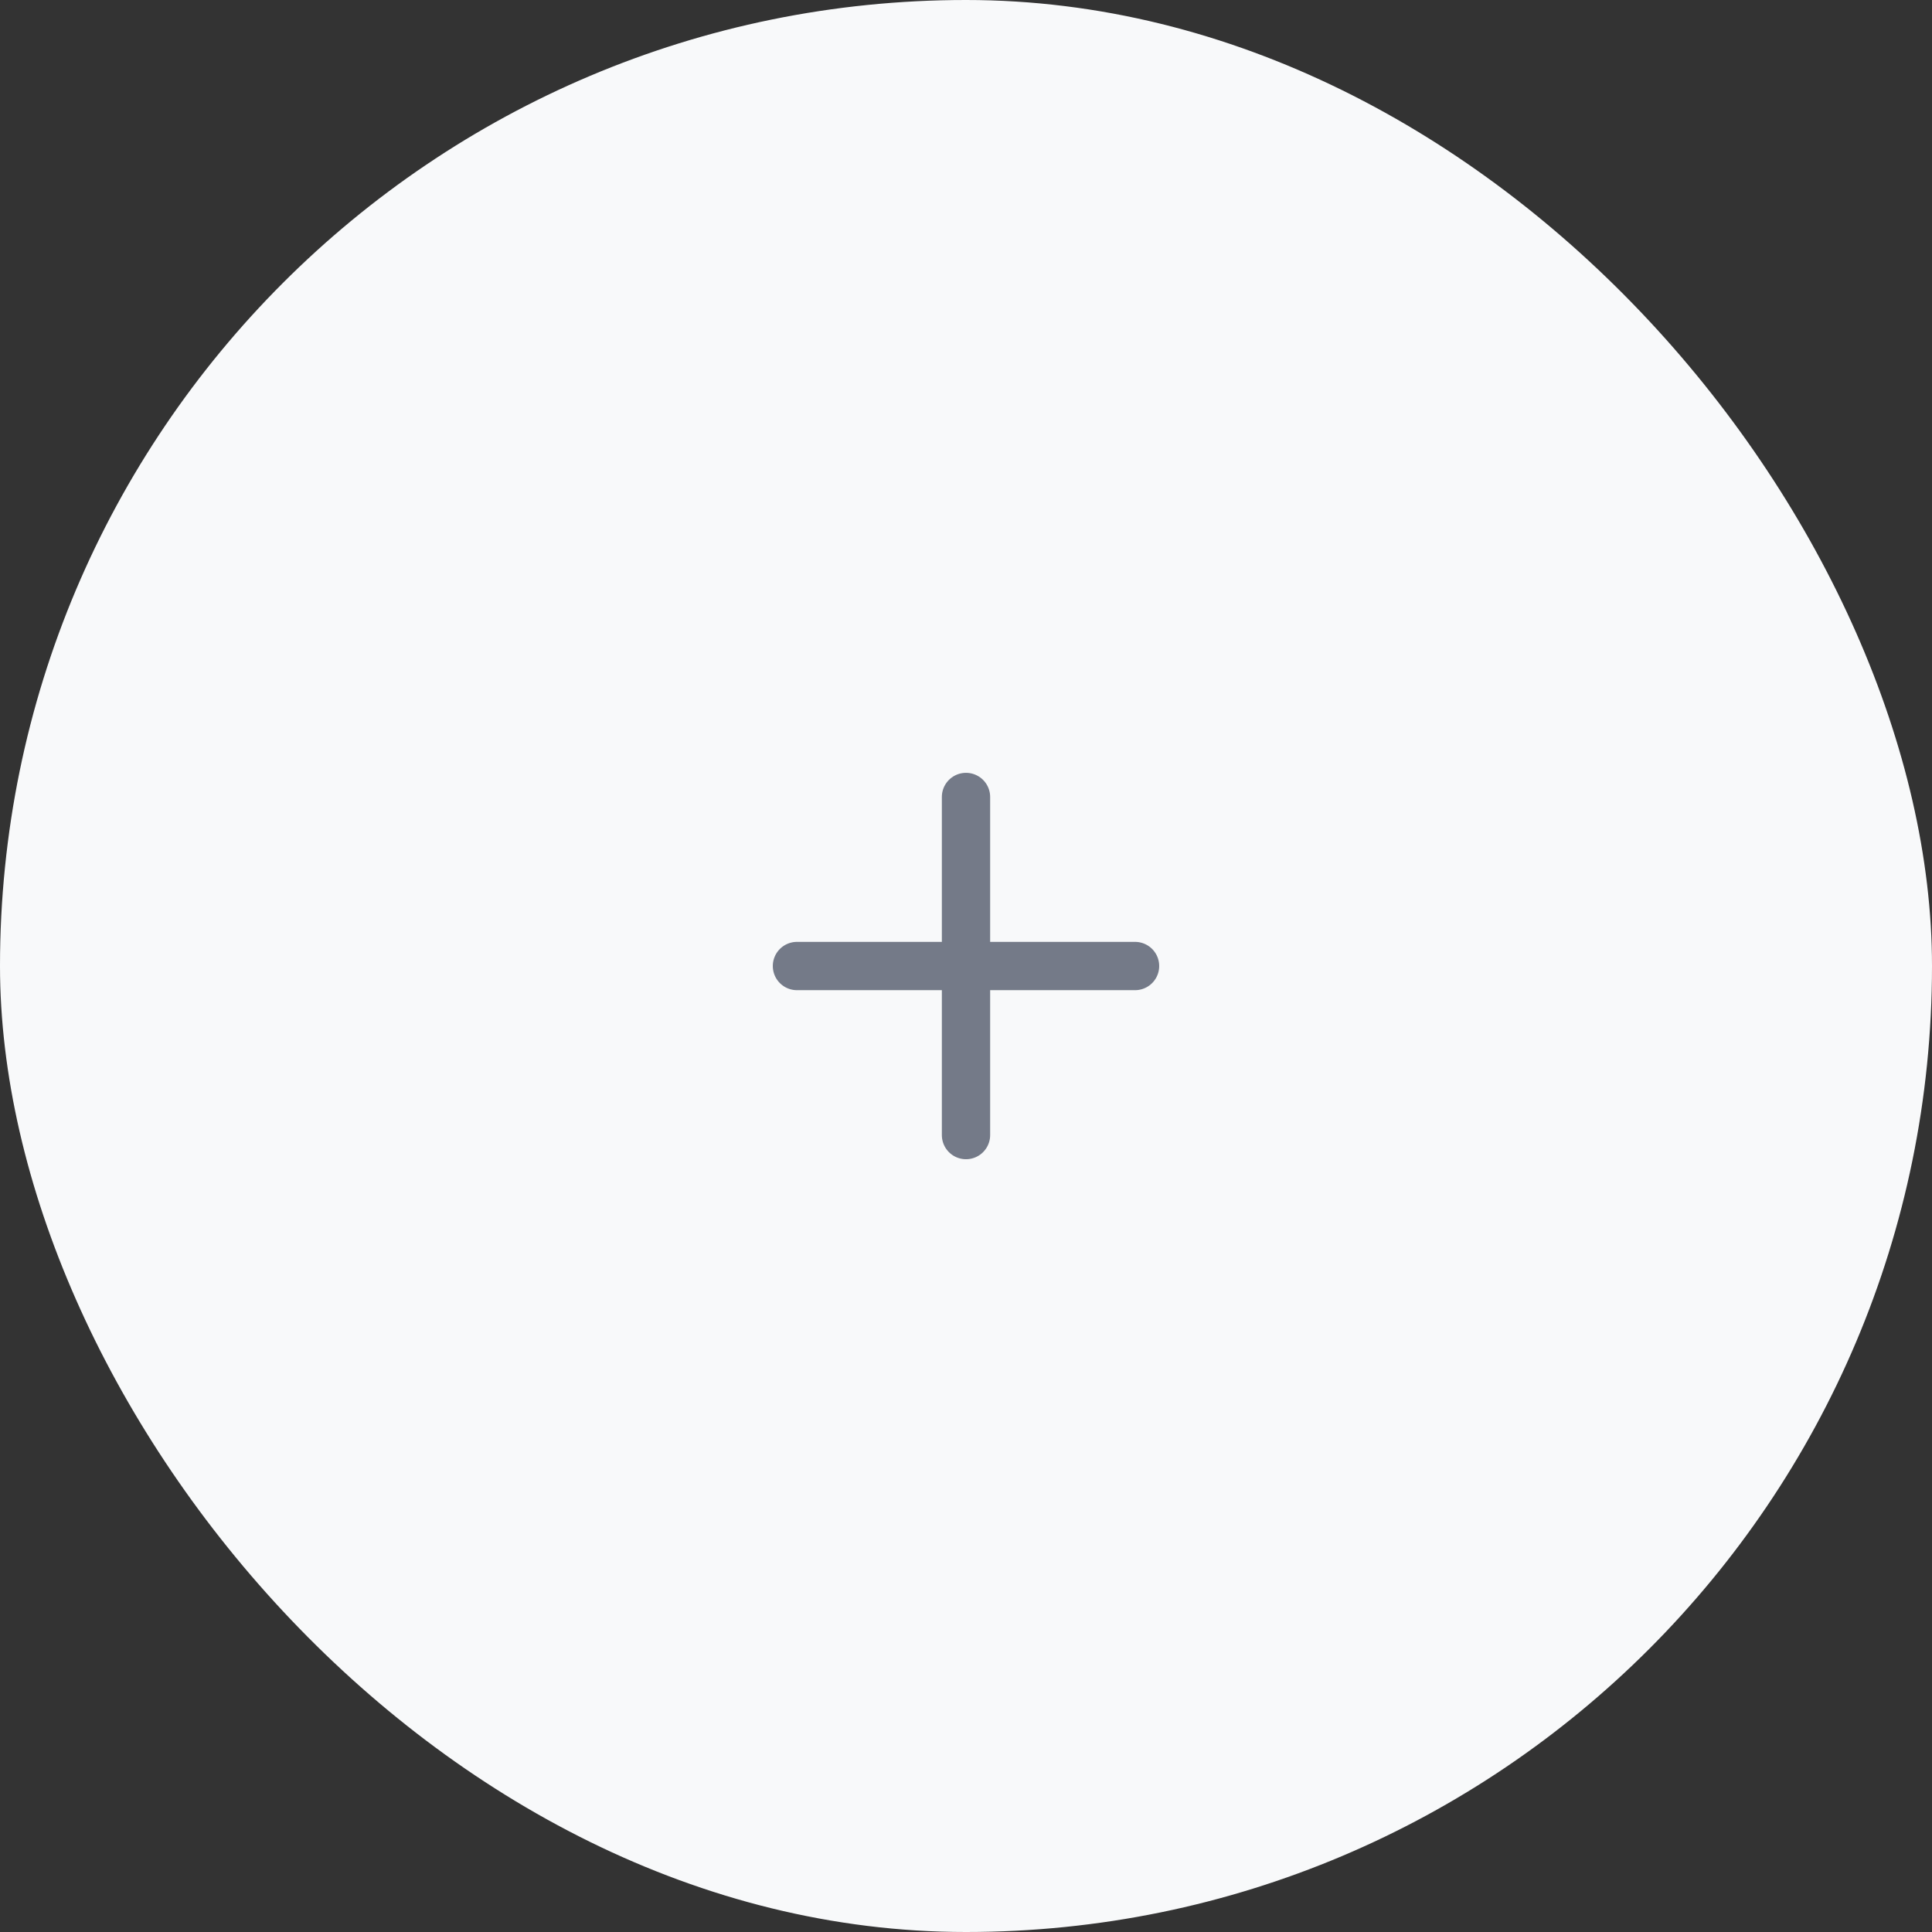 <svg xmlns="http://www.w3.org/2000/svg" width="80" height="80" viewBox="0 0 80 80">
  <rect x="0" y="0" width="80" height="80" fill="#333333" stroke="none"/>
  <g id="Group_4207" data-name="Group 4207" transform="translate(-1051 -149.999)">
    <rect id="Rectangle_254" data-name="Rectangle 254" width="80" height="80" rx="40" transform="translate(1051 149.999)" fill="#f8f9fa"/>
    <g id="plus" transform="translate(1079 178)">
      <line id="Line_486" data-name="Line 486" y2="14" transform="translate(12 5)" fill="none" stroke="#747a88" stroke-linecap="round" stroke-linejoin="round" stroke-width="2"/>
      <line id="Line_487" data-name="Line 487" x2="14" transform="translate(5 12)" fill="none" stroke="#747a88" stroke-linecap="round" stroke-linejoin="round" stroke-width="2"/>
    </g>
  </g>
</svg>
